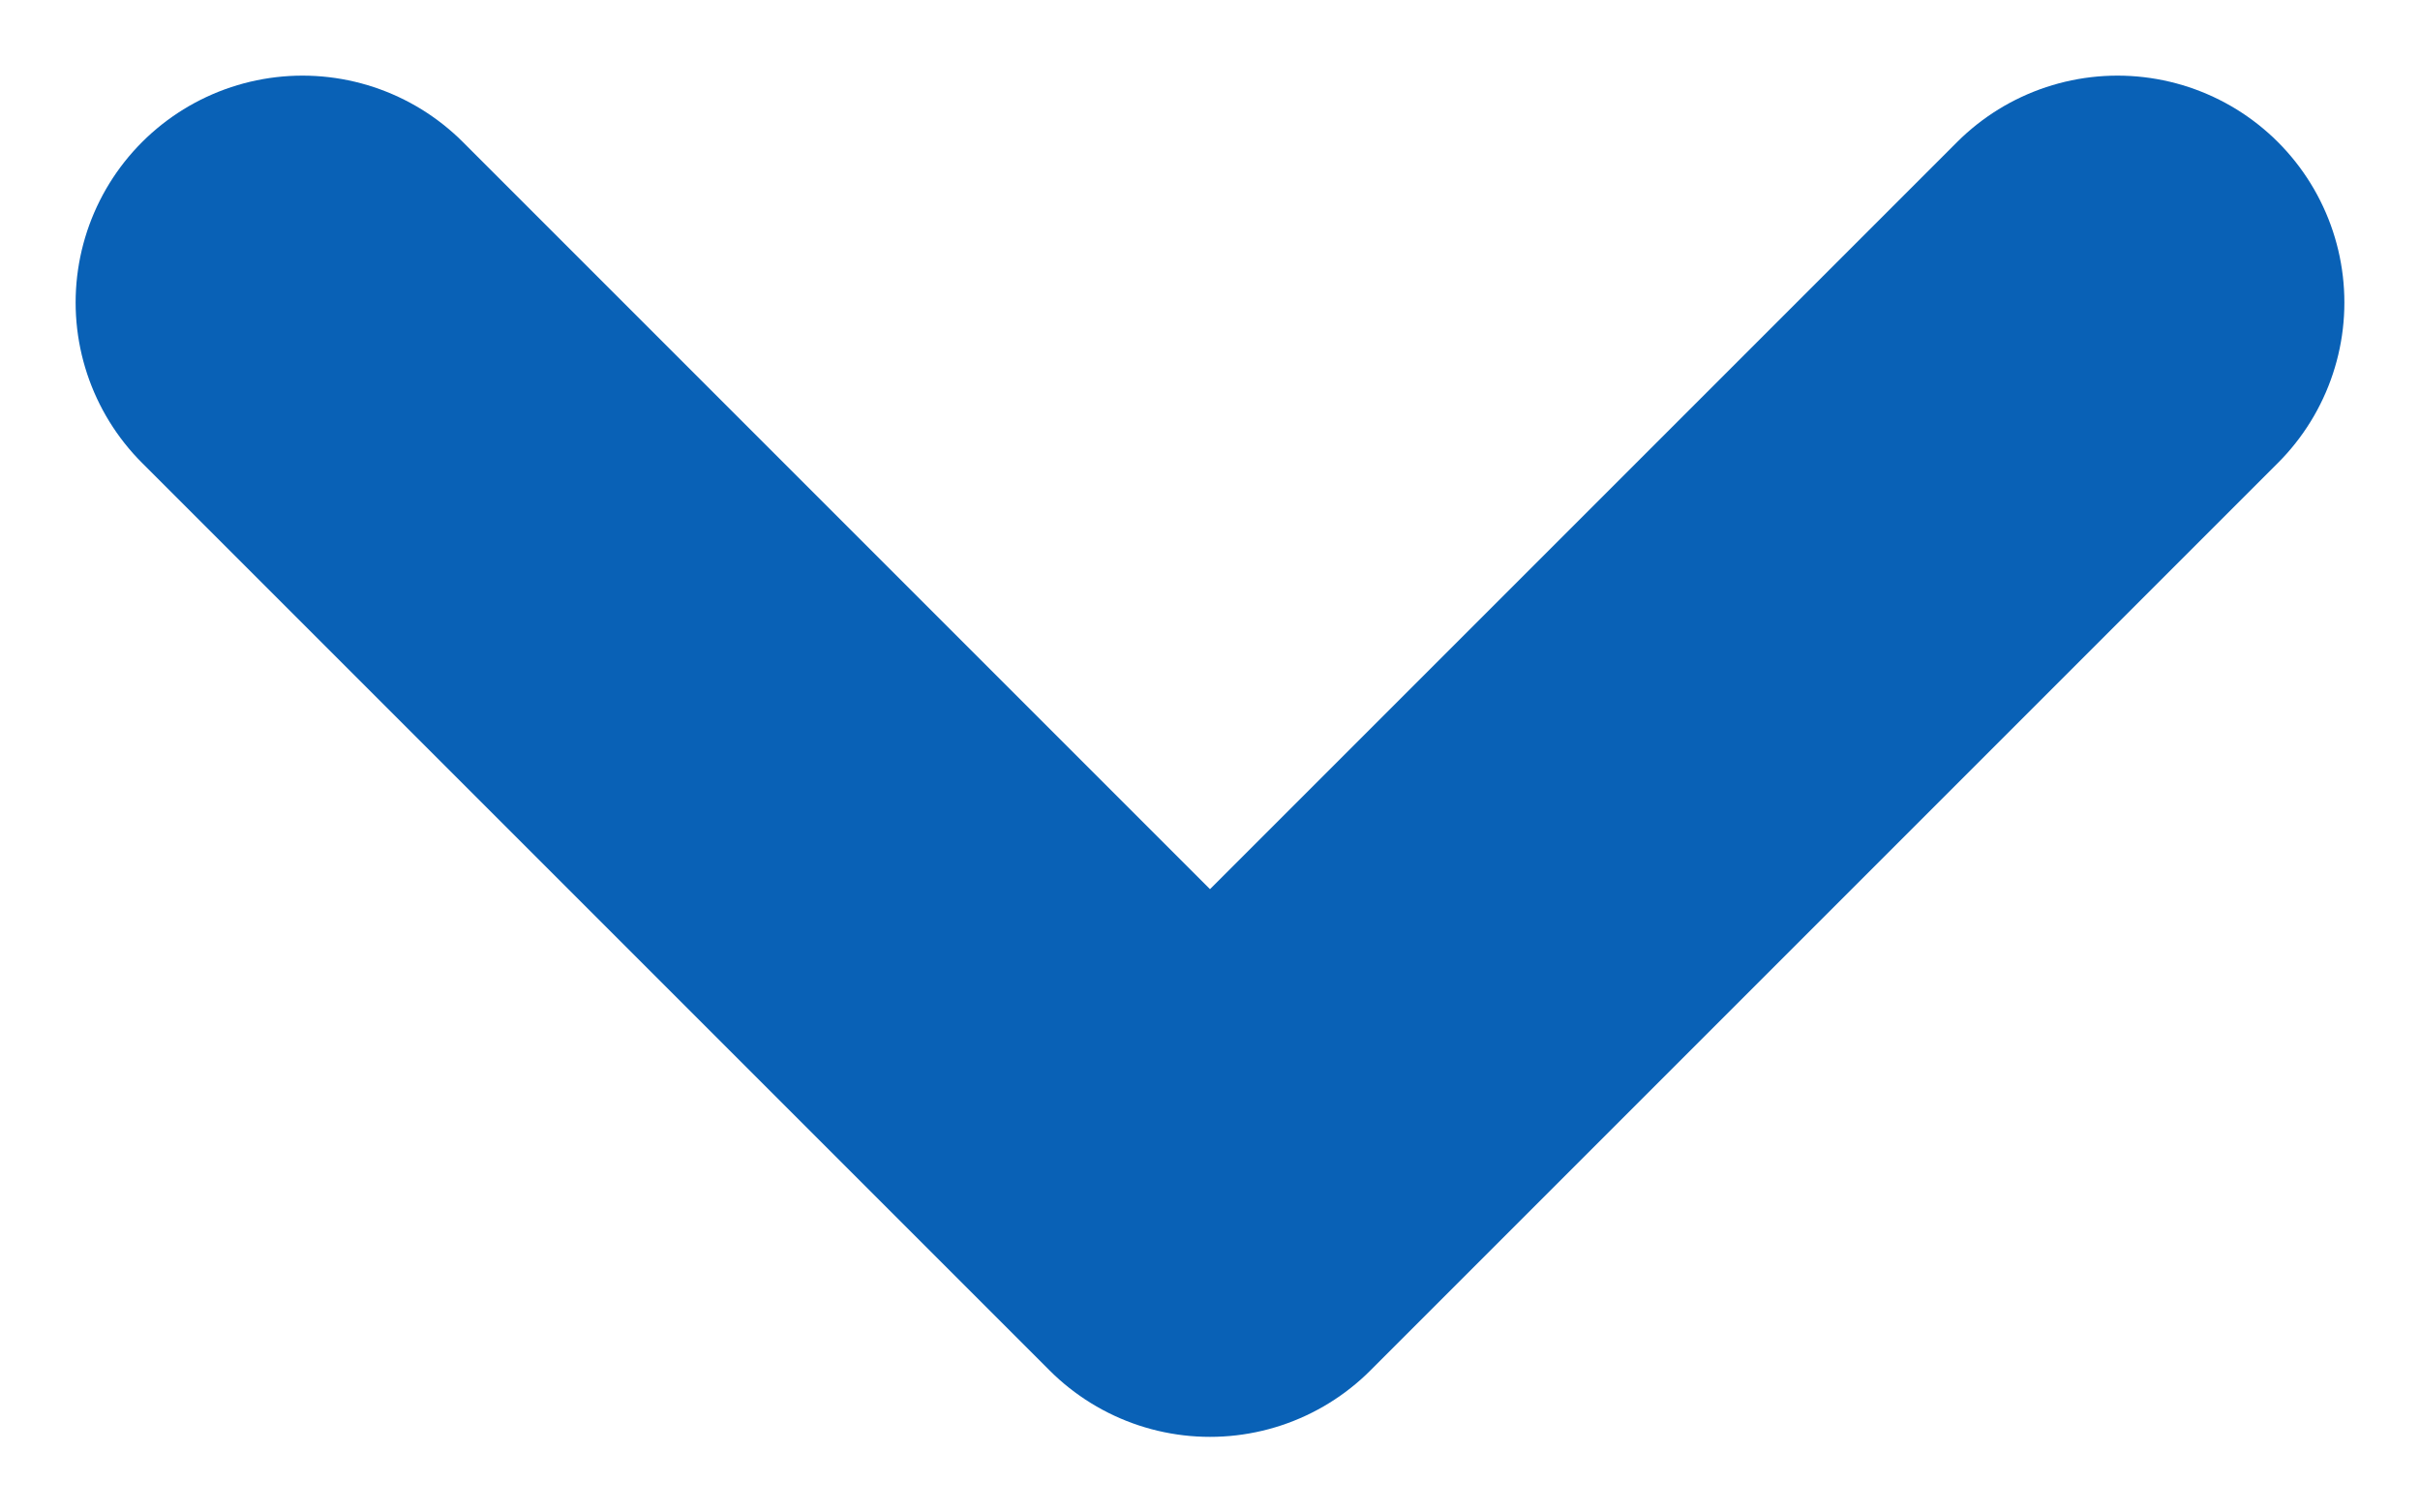 <svg width="16" height="10" viewBox="0 0 16 10" fill="none" xmlns="http://www.w3.org/2000/svg">
<path d="M14 2L8 8L2 2" stroke="#0961B6" stroke-width="3" stroke-linecap="round" stroke-linejoin="round"/>
</svg>
